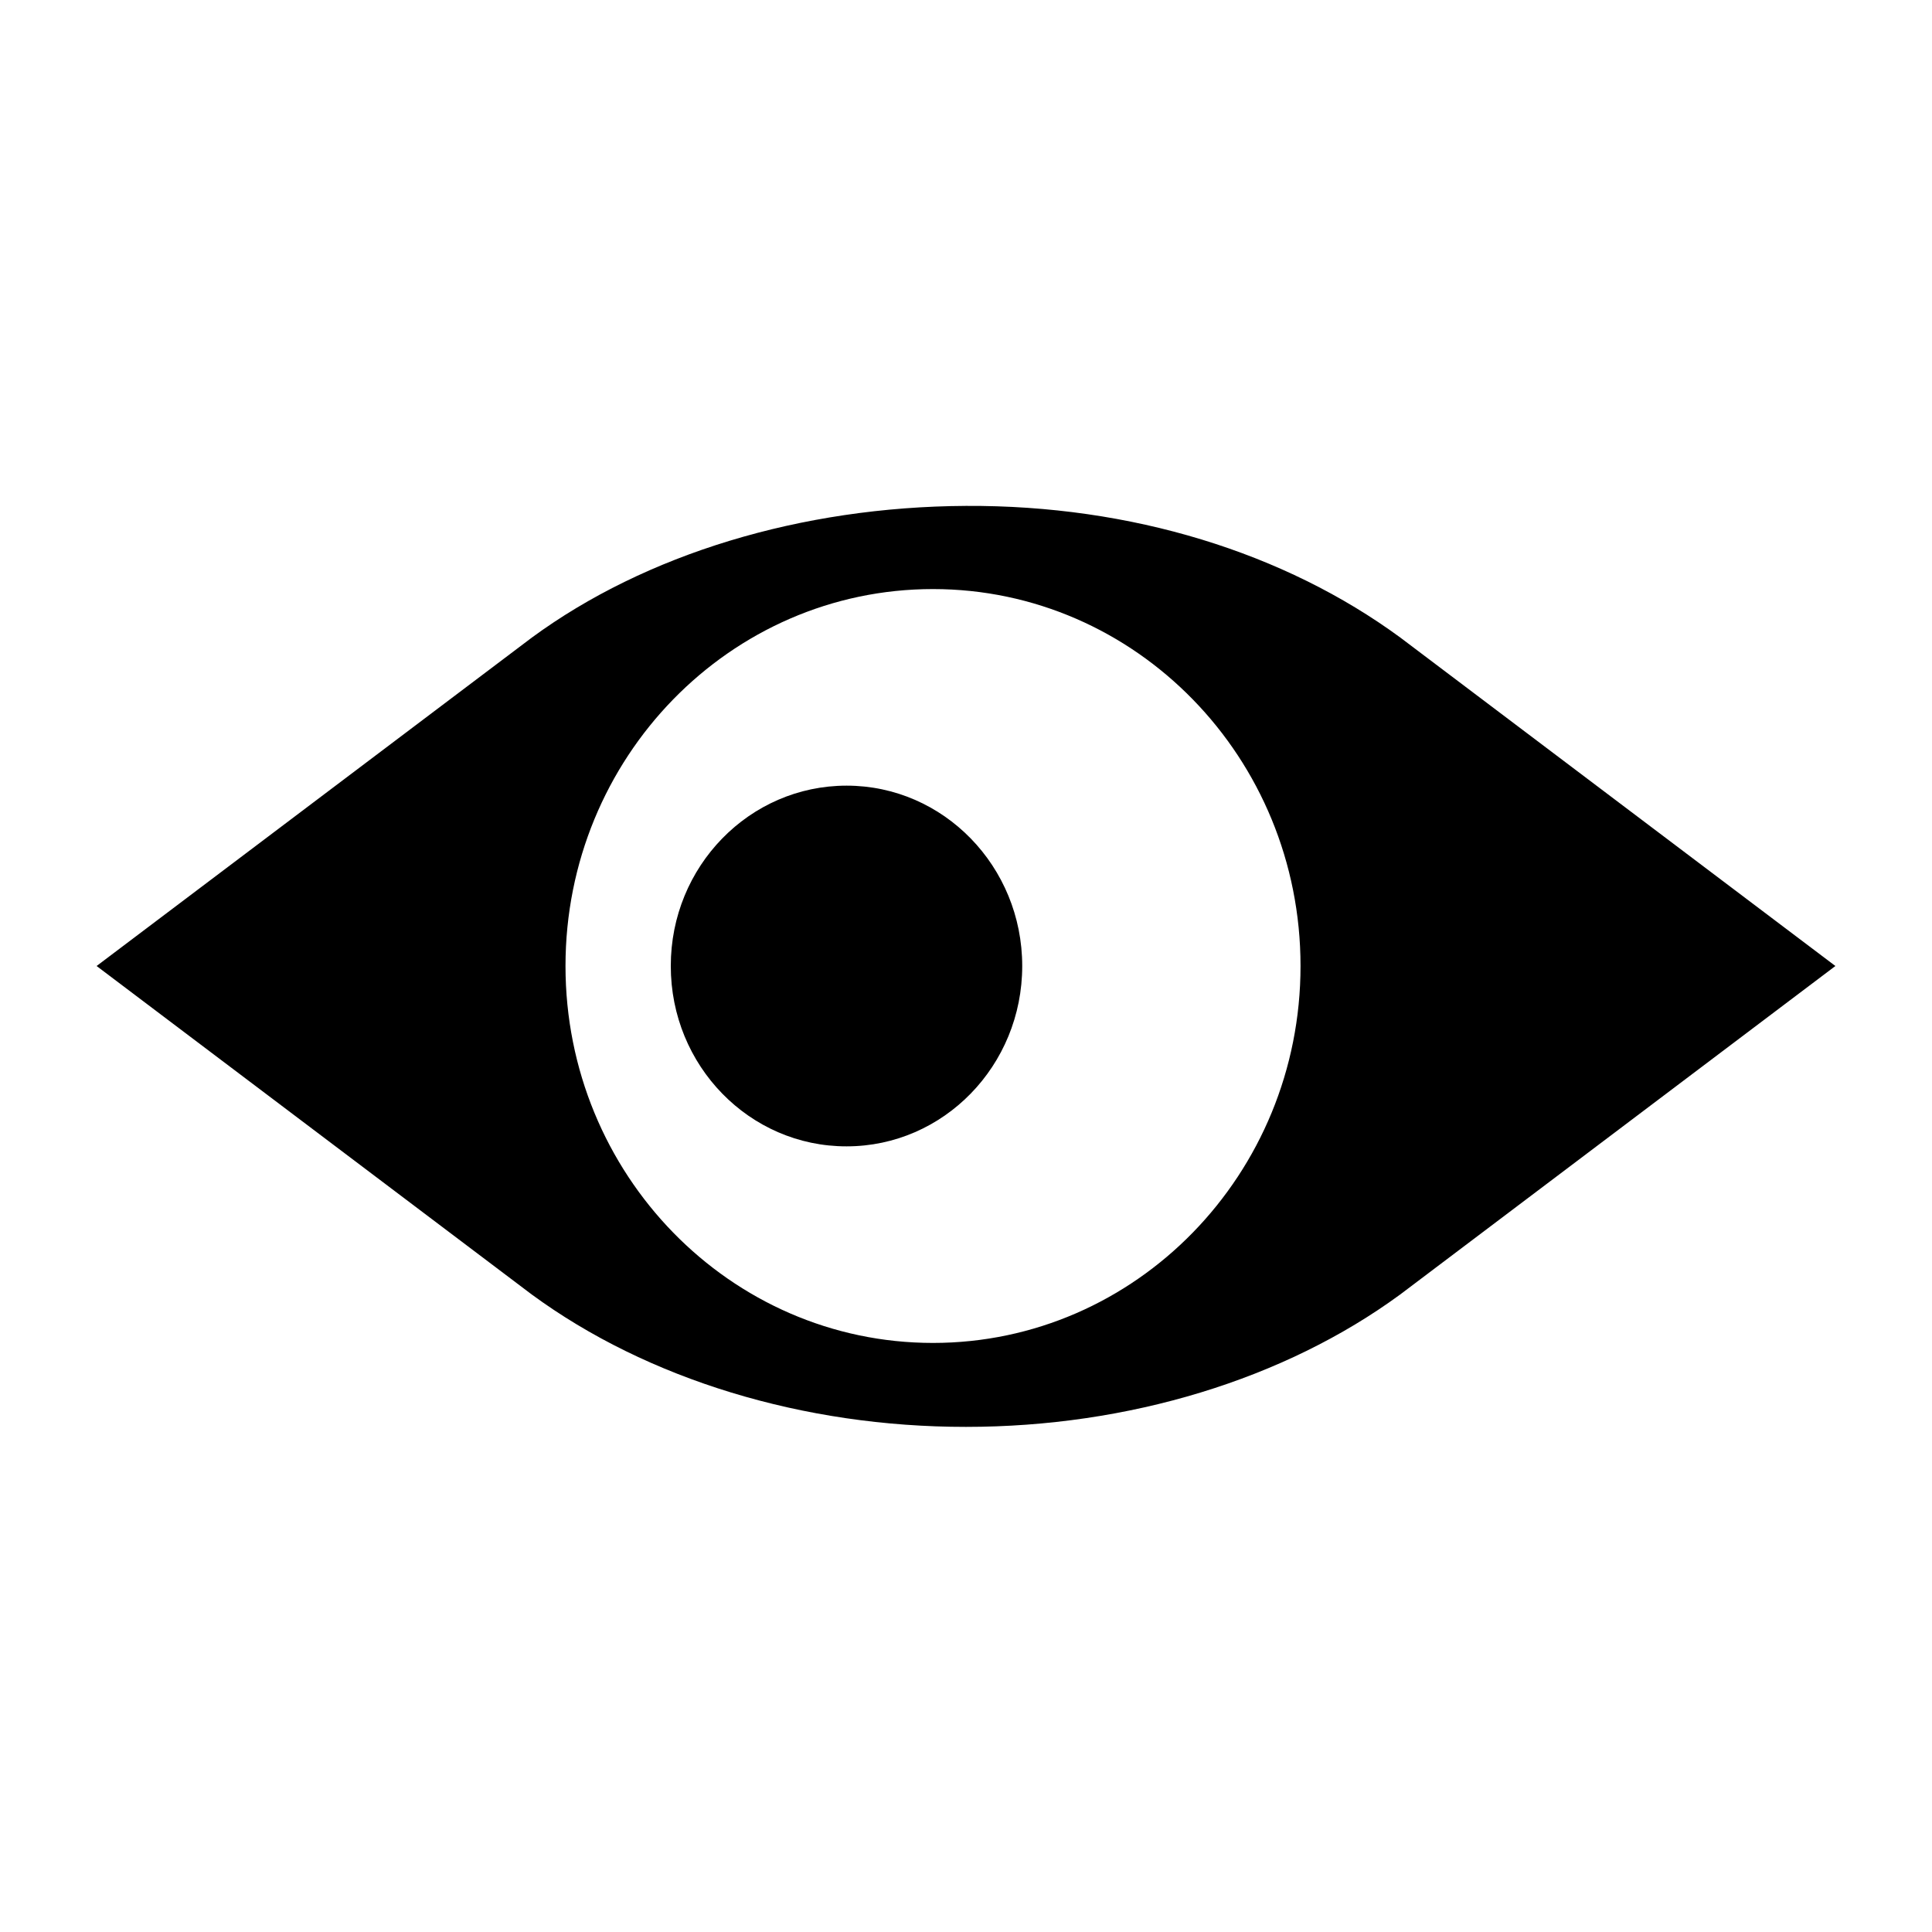 <svg xmlns="http://www.w3.org/2000/svg" height="20" width="20"><path d="M5.506 6.6L1 10l4.504 3.4c1.199.88 2.814 1.372 4.496 1.371 1.682 0 3.296-.492 4.494-1.37L19 10l-4.504-3.4C13.297 5.72 11.711 5.228 10 5.237c-1.711.009-3.318.5-4.494 1.363zm4.152-.502c2.101 0 3.805 1.747 3.805 3.902 0 2.155-1.704 3.902-3.805 3.902-2.1 0-3.804-1.747-3.804-3.902 0-2.155 1.703-3.902 3.804-3.902zm-.894 2.035c-1.006 0-1.821.836-1.82 1.867-.001 1.031.814 1.868 1.82 1.867 1.004 0 1.818-.836 1.818-1.867 0-1.03-.814-1.867-1.818-1.867z" /></svg>